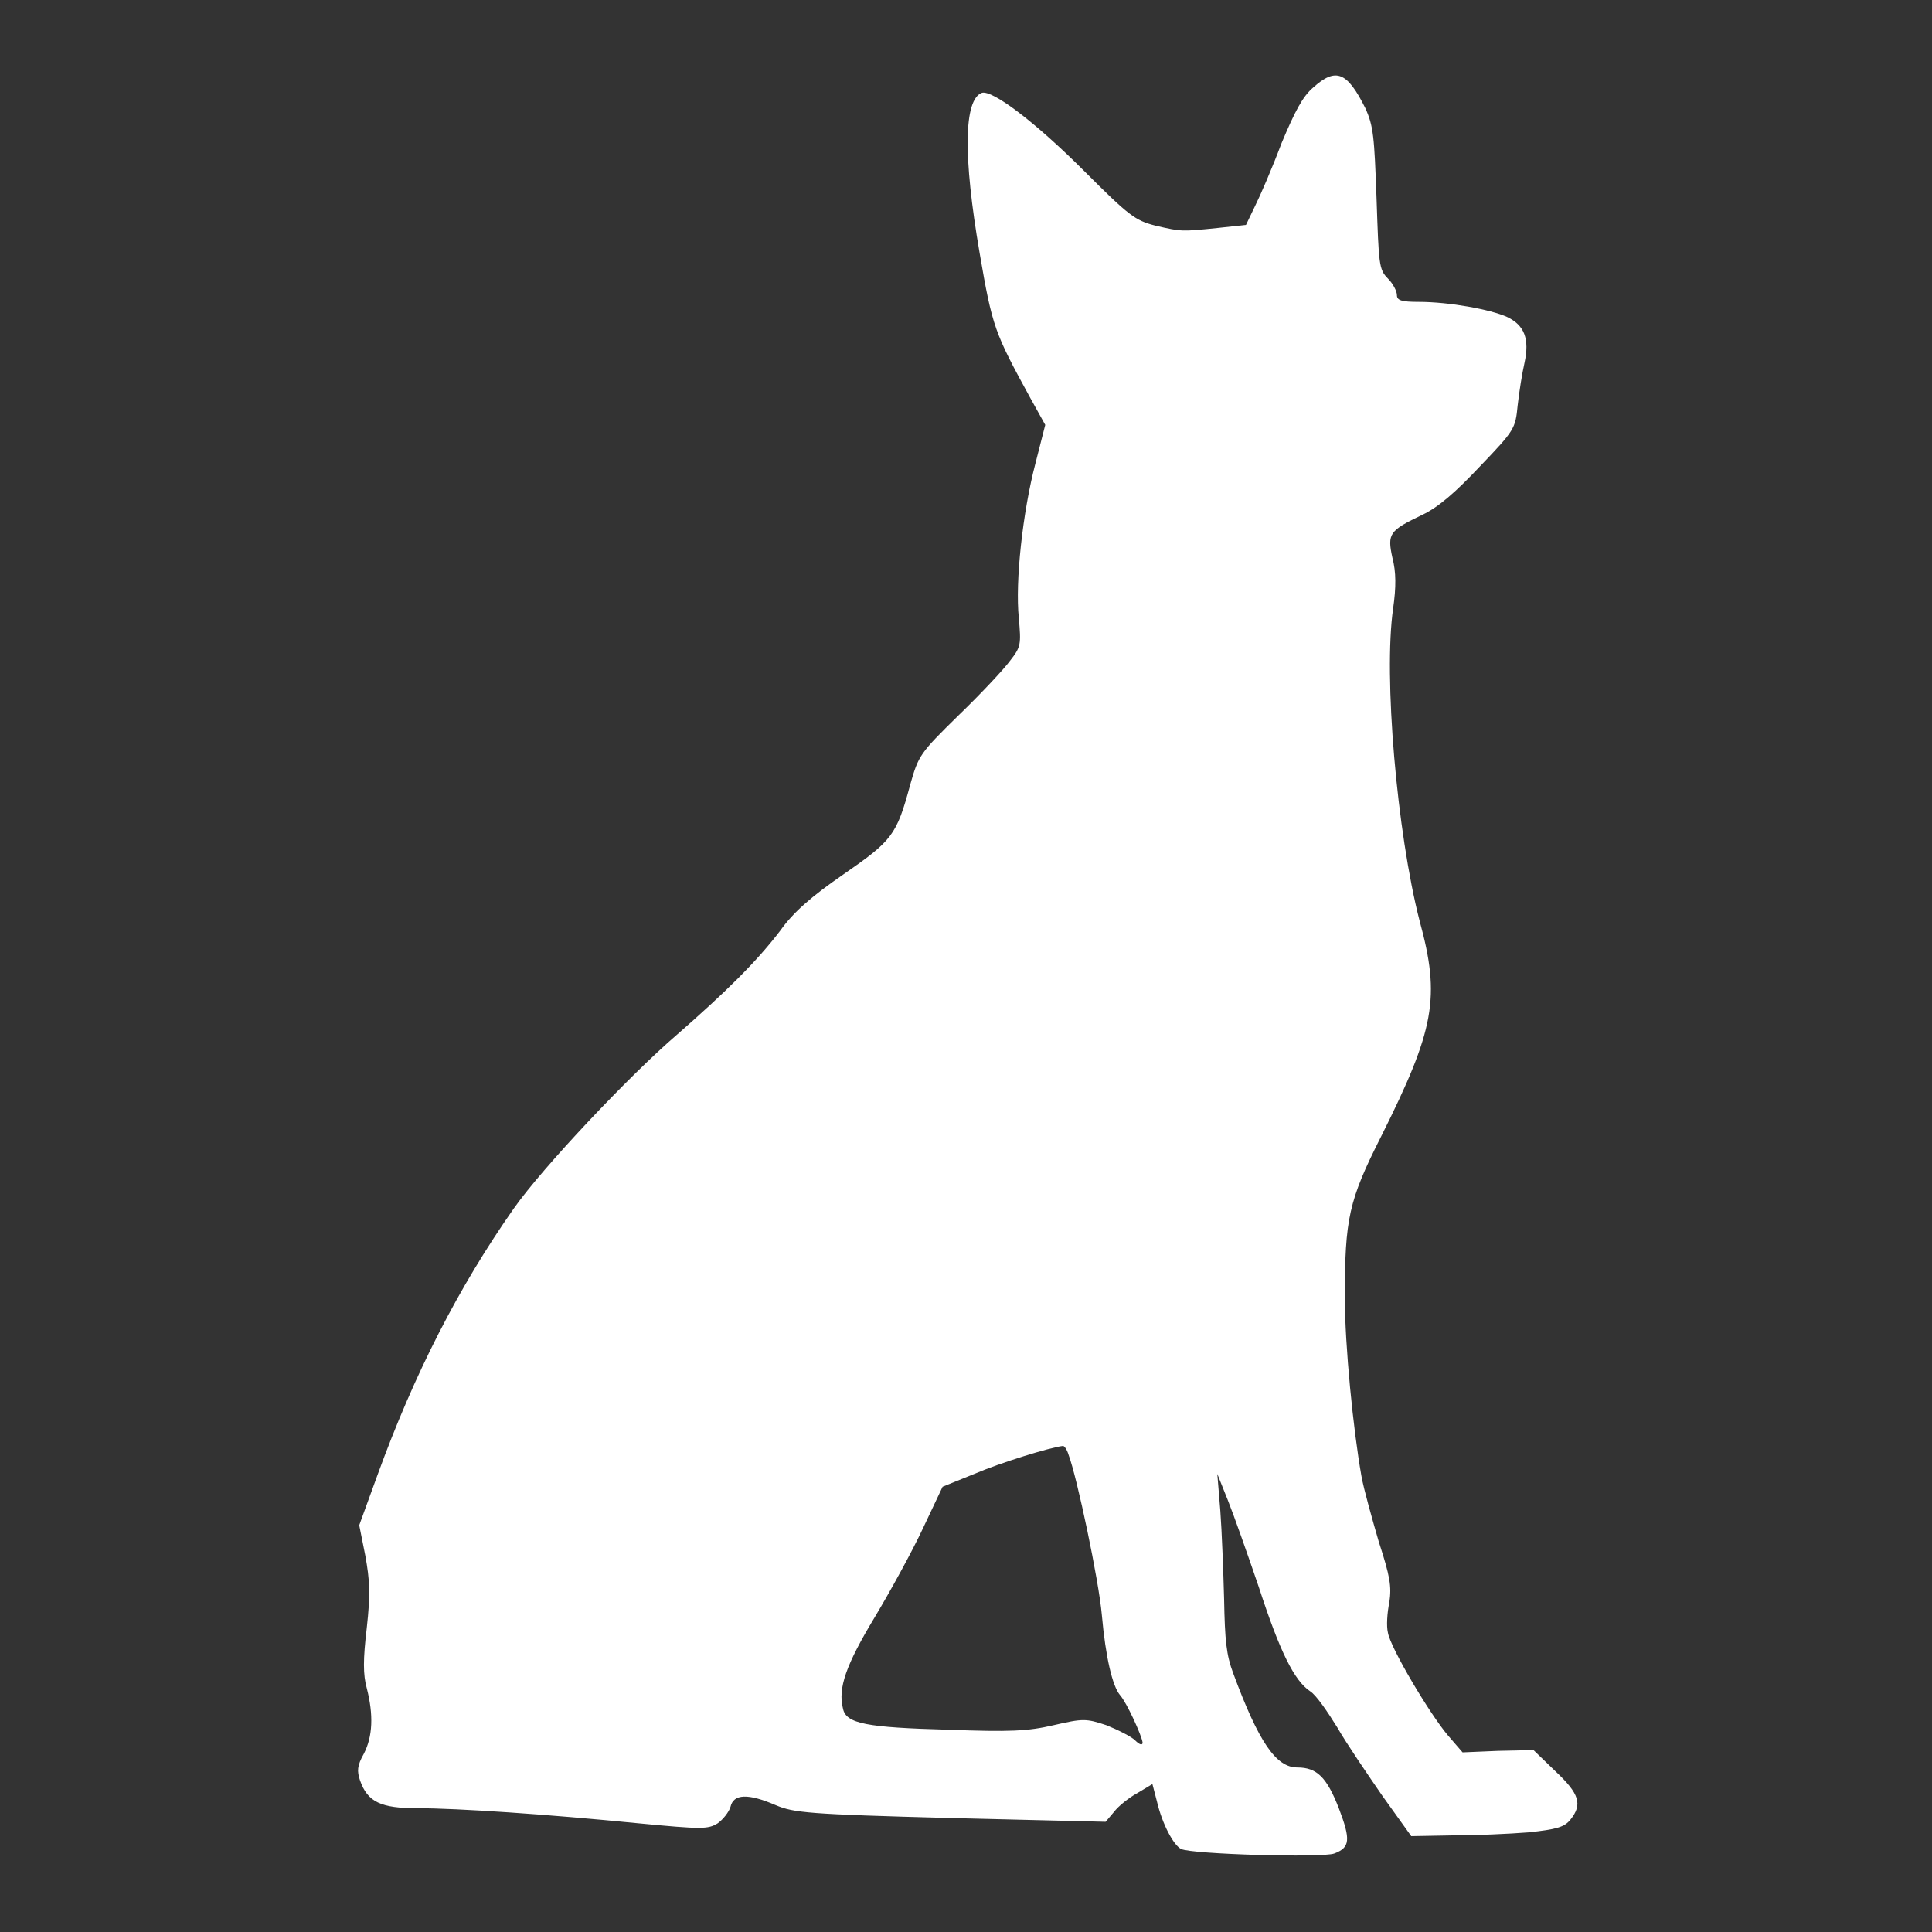 <?xml version="1.0" encoding="utf-8"?>

<!DOCTYPE svg PUBLIC "-//W3C//DTD SVG 1.1//EN" "http://www.w3.org/Graphics/SVG/1.1/DTD/svg11.dtd">
<svg version="1.1" id="_x32_" xmlns="http://www.w3.org/2000/svg" xmlns:xlink="http://www.w3.org/1999/xlink" 
	 width="256px" height="256px" viewBox="0 0 256 256"  xml:space="preserve">
<rect x="0" y="0" width="256" height="256" fill="#333333" stroke="none"/>
<style type="text/css">
</style>
<g><g><g>
<path fill="#FFFFFF" d="M174,11.6c-1.4,1.2-2.4,3.1-4.2,7.4c-1.2,3.2-2.8,6.9-3.5,8.3l-1.2,2.5l-3.7,0.4c-4.9,0.5-4.8,0.5-8.3-0.3c-2.7-0.7-3.5-1.3-9.4-7.2c-6.6-6.6-12.2-10.8-13.6-10.4c-2.4,0.9-2.5,8.4-0.3,21.2c1.7,9.9,2,10.6,6.7,19.2l2,3.6l-1.3,5.1c-1.7,6.5-2.7,15.7-2.2,20.5c0.3,3.5,0.3,3.8-1.2,5.7c-0.8,1.1-3.9,4.4-6.8,7.2c-5.1,5-5.3,5.3-6.4,9.2c-1.8,6.7-2.4,7.4-8.9,11.9c-4.2,2.9-6.6,5-8.3,7.4c-3.2,4.2-7.3,8.2-13.7,13.8c-6.3,5.4-17.8,17.6-21.6,23c-7.3,10.4-13.2,21.9-18.1,35.4l-2.4,6.6l0.8,4c0.6,3.3,0.7,5.1,0.2,9.6c-0.5,4.2-0.5,6.2,0,8c0.9,3.5,0.8,6.4-0.4,8.7c-0.9,1.6-0.9,2.3-0.5,3.5c1,2.9,2.8,3.7,7.6,3.7c5.3,0,17.2,0.8,29.3,2c8.4,0.8,9.2,0.8,10.5,0c0.7-0.5,1.5-1.5,1.7-2.2c0.4-1.7,2.3-1.8,6-0.2c2.4,1,4.2,1.2,23.2,1.7l20.5,0.5l1.1-1.3c0.6-0.8,2-1.9,3.1-2.5l2-1.2l0.6,2.3c0.7,3,2.2,5.8,3.2,6.3c1.4,0.7,18.7,1.2,20.3,0.6c2.1-0.8,2.2-1.8,0.6-6c-1.6-4.1-2.9-5.4-5.5-5.4c-2.8,0-5.1-3.3-8.5-12.5c-0.9-2.4-1.1-4.3-1.2-9.8c-0.1-3.7-0.3-9-0.5-11.7l-0.4-4.9l1.4,3.5c0.8,2,2.6,7.1,4.1,11.5c2.8,8.6,4.7,12.4,6.8,13.8c0.8,0.5,2.3,2.7,3.6,4.8c1.2,2.1,4,6.2,6,9.1l3.8,5.3l5.5-0.1c3,0,7.5-0.2,10-0.4c3.8-0.4,4.8-0.7,5.6-1.7c1.6-2,1.2-3.4-2-6.4l-2.9-2.8l-4.7,0.1l-4.7,0.2l-1.9-2.2c-2.4-2.8-7.7-11.7-8-13.7c-0.2-0.8-0.1-2.6,0.2-4c0.3-2.1,0.1-3.4-1.4-8c-0.9-3.1-2-7-2.3-8.7c-1.1-6.2-2.2-17.3-2.2-23.7c0-10.4,0.5-12.8,4.8-21.3c7.1-14.2,7.9-18.4,5.1-28.6c-3-11.7-4.8-32.4-3.5-41.4c0.4-2.8,0.4-4.8-0.1-6.7c-0.7-3.2-0.4-3.6,4-5.7c2.1-1,4.4-3,7.6-6.4c4.6-4.8,4.7-5,5-8.1c0.2-1.8,0.6-4.3,0.9-5.6c0.7-3.2,0-5-2.3-6.1c-2.2-1-7.7-2-11.7-2c-2.3,0-2.9-0.2-2.9-0.9c0-0.5-0.5-1.5-1.2-2.2c-1.2-1.2-1.2-1.9-1.5-10.6c-0.3-8.2-0.4-9.6-1.5-12C178.5,9.5,177,8.9,174,11.6z M141.6,192.8c1.1,2.9,4,16.6,4.4,21.2c0.5,5.6,1.4,9.4,2.4,10.6c0.9,1,2.9,5.4,3,6.3c0,0.4-0.4,0.3-1-0.3c-0.5-0.5-2.3-1.4-3.8-2c-2.7-0.9-3.1-0.9-7,0c-3.4,0.8-5.9,0.9-13.9,0.6c-10.9-0.3-13.6-0.8-14-2.8c-0.7-2.7,0.4-5.8,4.2-12.1c2.1-3.5,5-8.8,6.4-11.8l2.6-5.5l4.2-1.7c3.5-1.5,10-3.5,11.7-3.7C141,191.5,141.4,192.1,141.6,192.8z"/>
</g></g></g>
</svg>